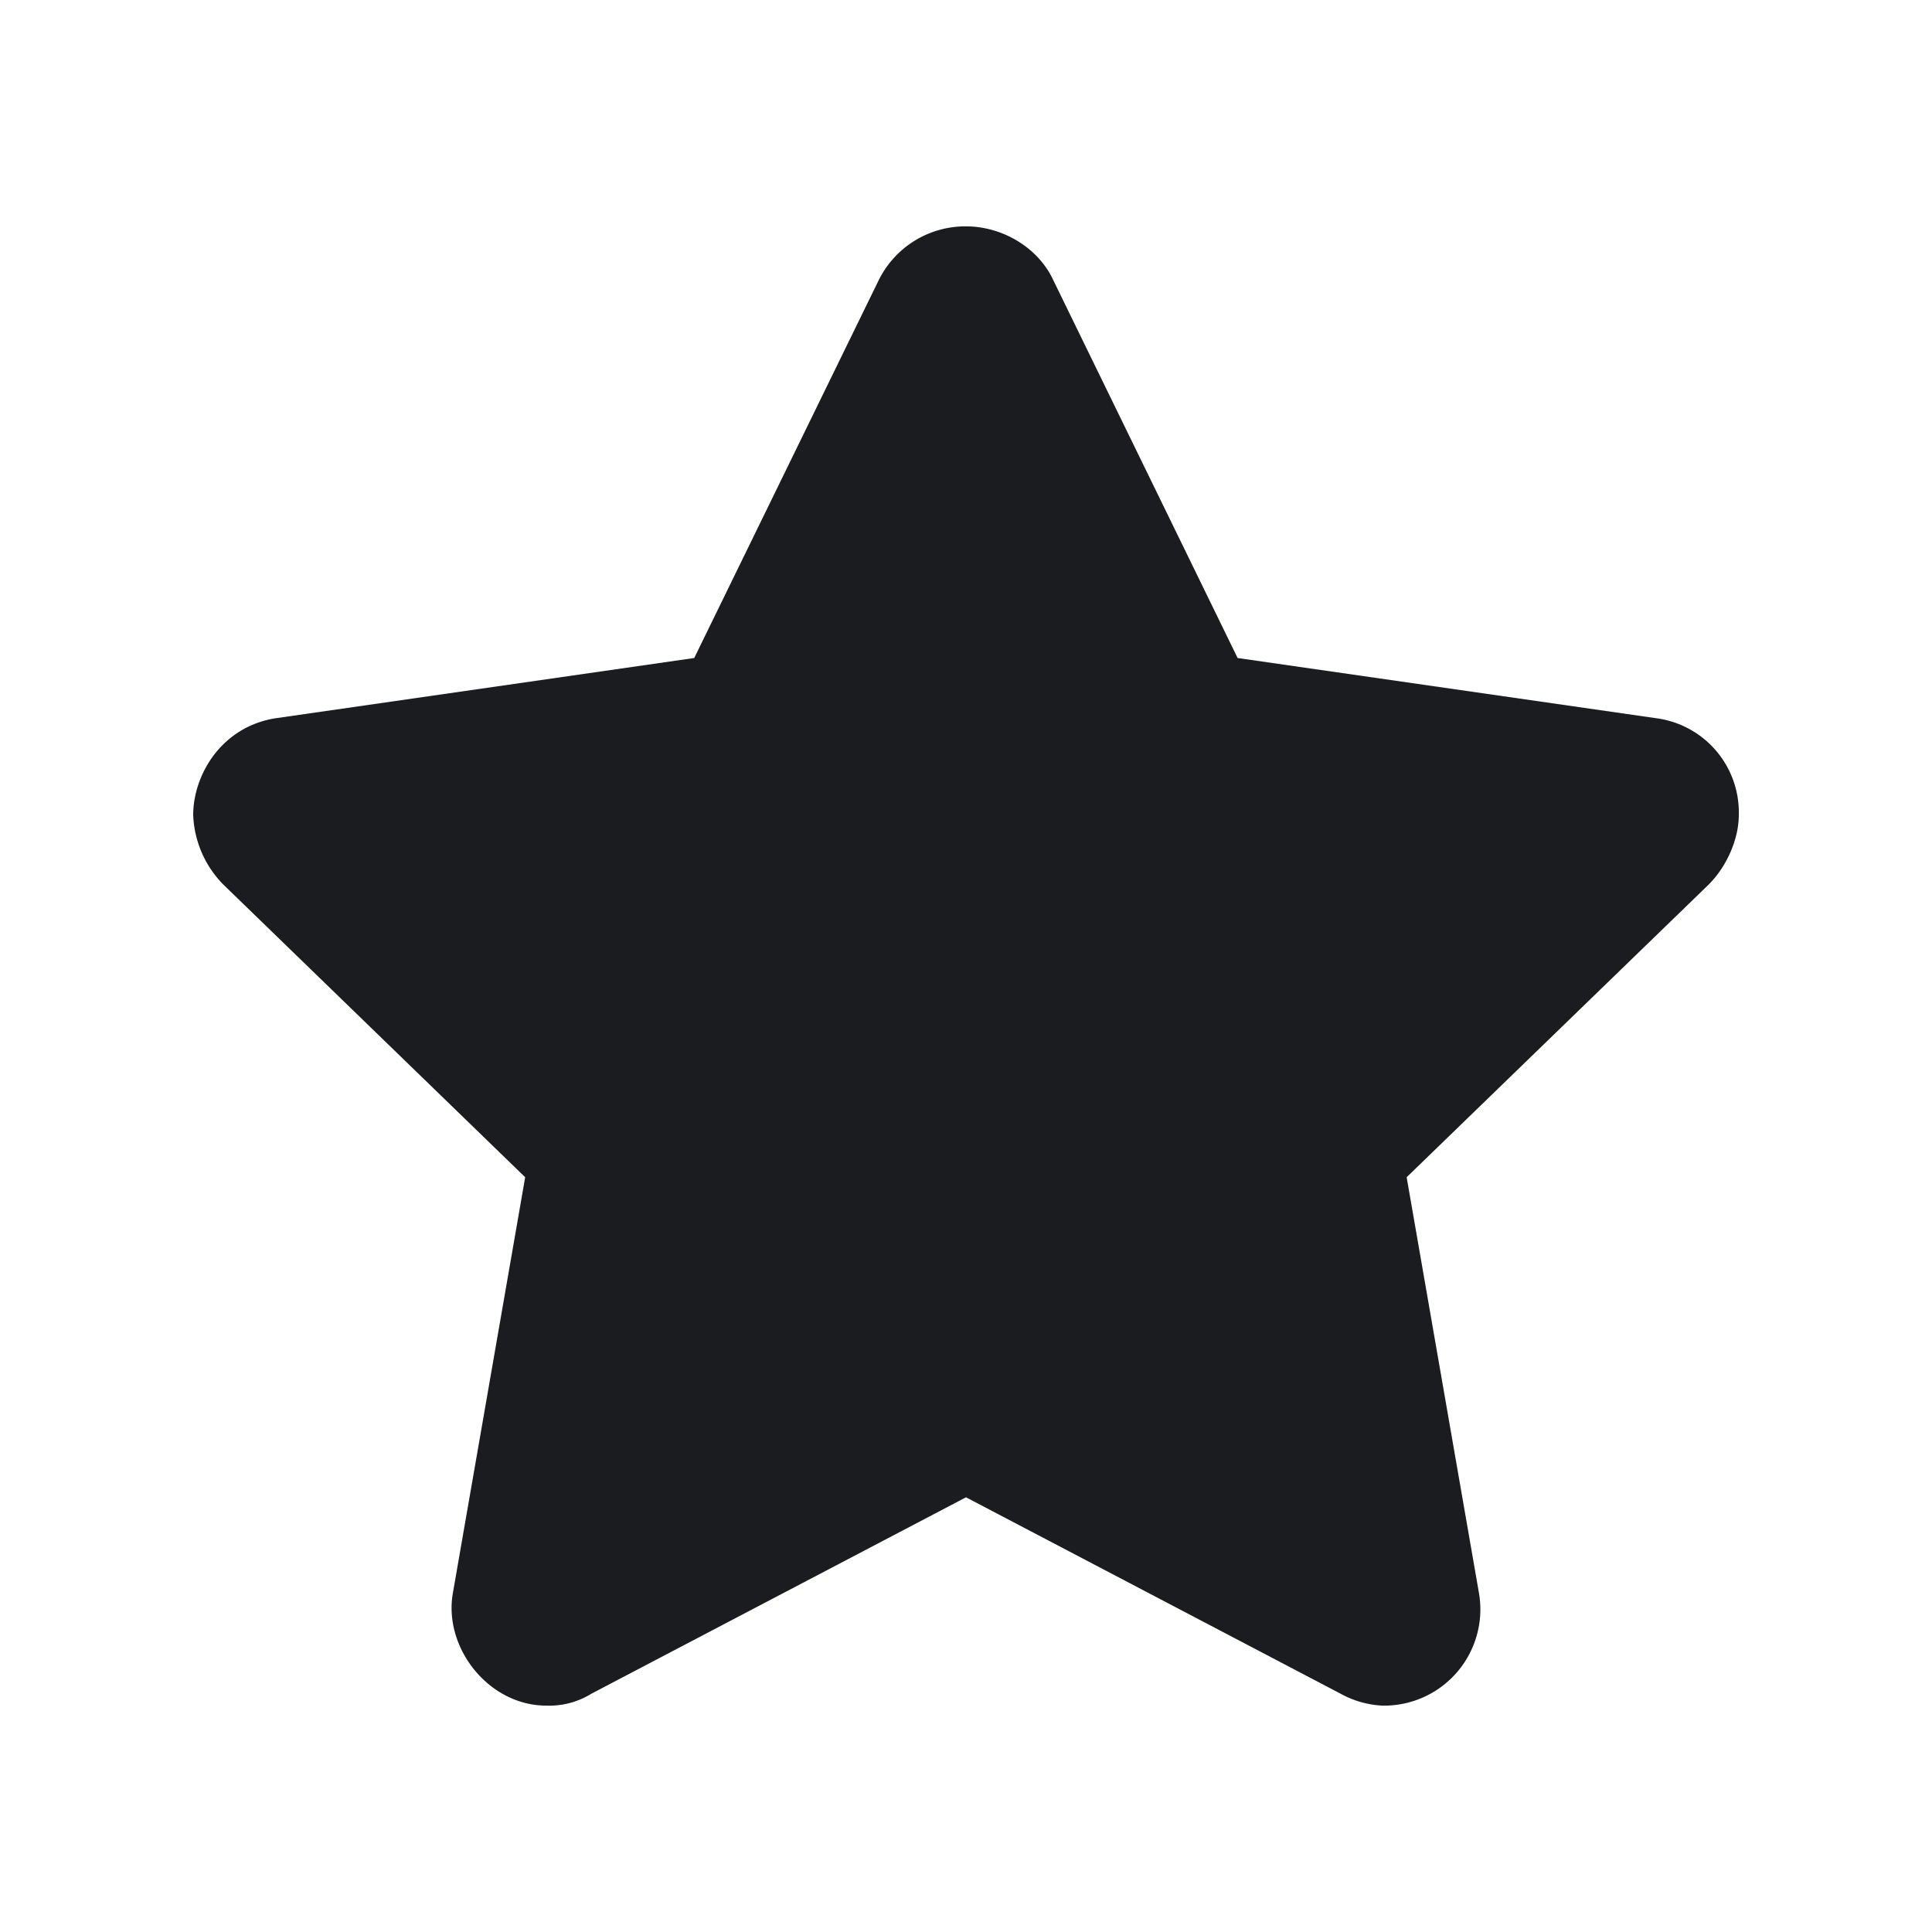 <svg xmlns="http://www.w3.org/2000/svg" width="12" height="12" fill="none"><g clip-path="url(#a)"><path fill="#1A1C1F" fill-rule="evenodd" d="M8.587 10.594a.6.6 0 0 1-.262-.075L6 9.3l-2.325 1.219a.5.5 0 0 1-.281.075c-.357 0-.638-.356-.582-.694l.45-2.588-1.875-1.818a.65.65 0 0 1-.187-.432c0-.243.169-.543.506-.6l2.606-.375 1.144-2.343A.6.6 0 0 1 6 1.406c.225 0 .45.131.544.338l1.143 2.343 2.607.375a.59.59 0 0 1 .506.6c0 .15-.075.32-.187.432L8.737 7.312l.45 2.588a.598.598 0 0 1-.6.694" clip-rule="evenodd"/></g><defs><clipPath id="a"><path fill="#fff" d="M0 0h12v12H0z"/></clipPath></defs></svg>